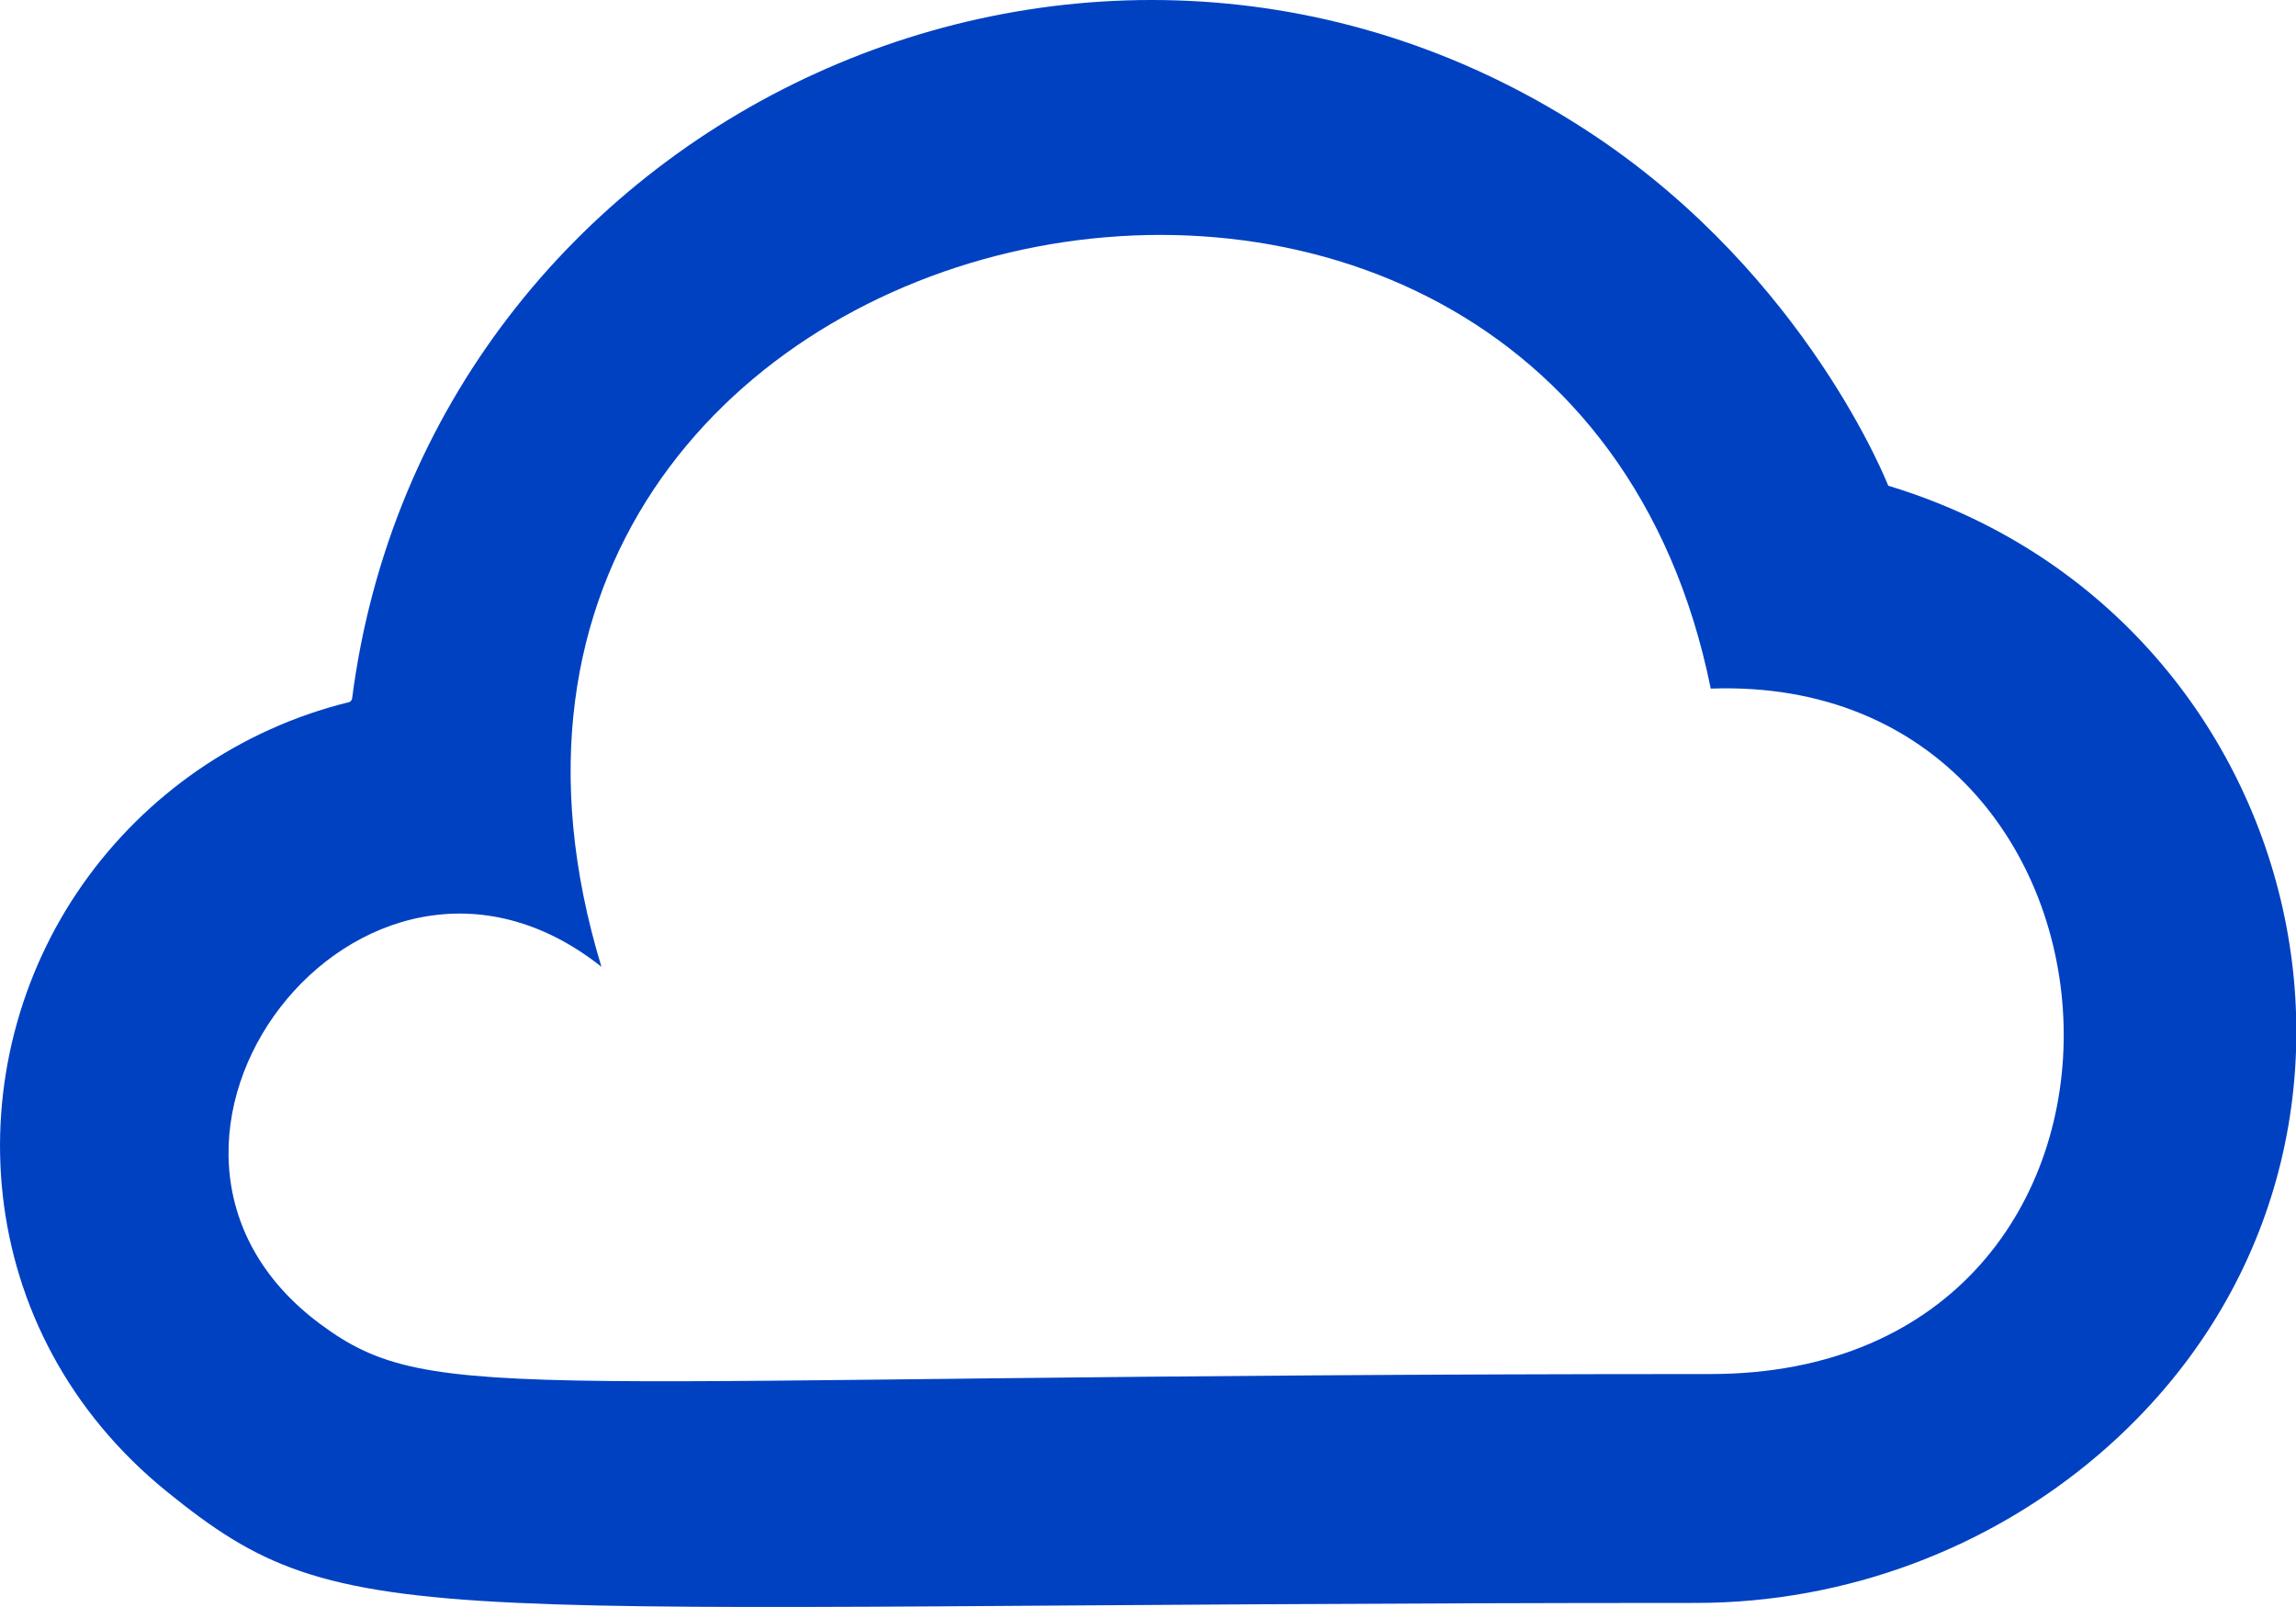 <svg xmlns="http://www.w3.org/2000/svg" width="40" height="28" viewBox="0 0 40 28">
    <g fill="none" fill-rule="evenodd">
        <path fill="#0041C2" d="M33.794 33.941c-20.868 0-22.212.613-24.212-.869-4.192-3.106.704-9.55 4.896-6.227-4.112-13.507 16.65-18.069 19.326-4.847 7.886-.281 8.51 11.943-.01 11.943m3.102-15.478s-1.406-3.621-5.118-6.1c-8.646-5.77-20.324-.388-21.644 9.808-.01.074-.118.078-.058.064-1.904.47-3.54 1.617-4.632 3.169-2.23 3.166-1.976 7.794 1.46 10.583 3.184 2.584 4.16 1.942 26.642 1.942 2.636 0 5.13-.967 7.02-2.588 6-5.142 3.756-14.63-3.67-16.878" transform="translate(-4 -10)"/>
        <path d="M0 0H48V48H0z" transform="translate(-4 -10)"/>
    </g>
</svg>
